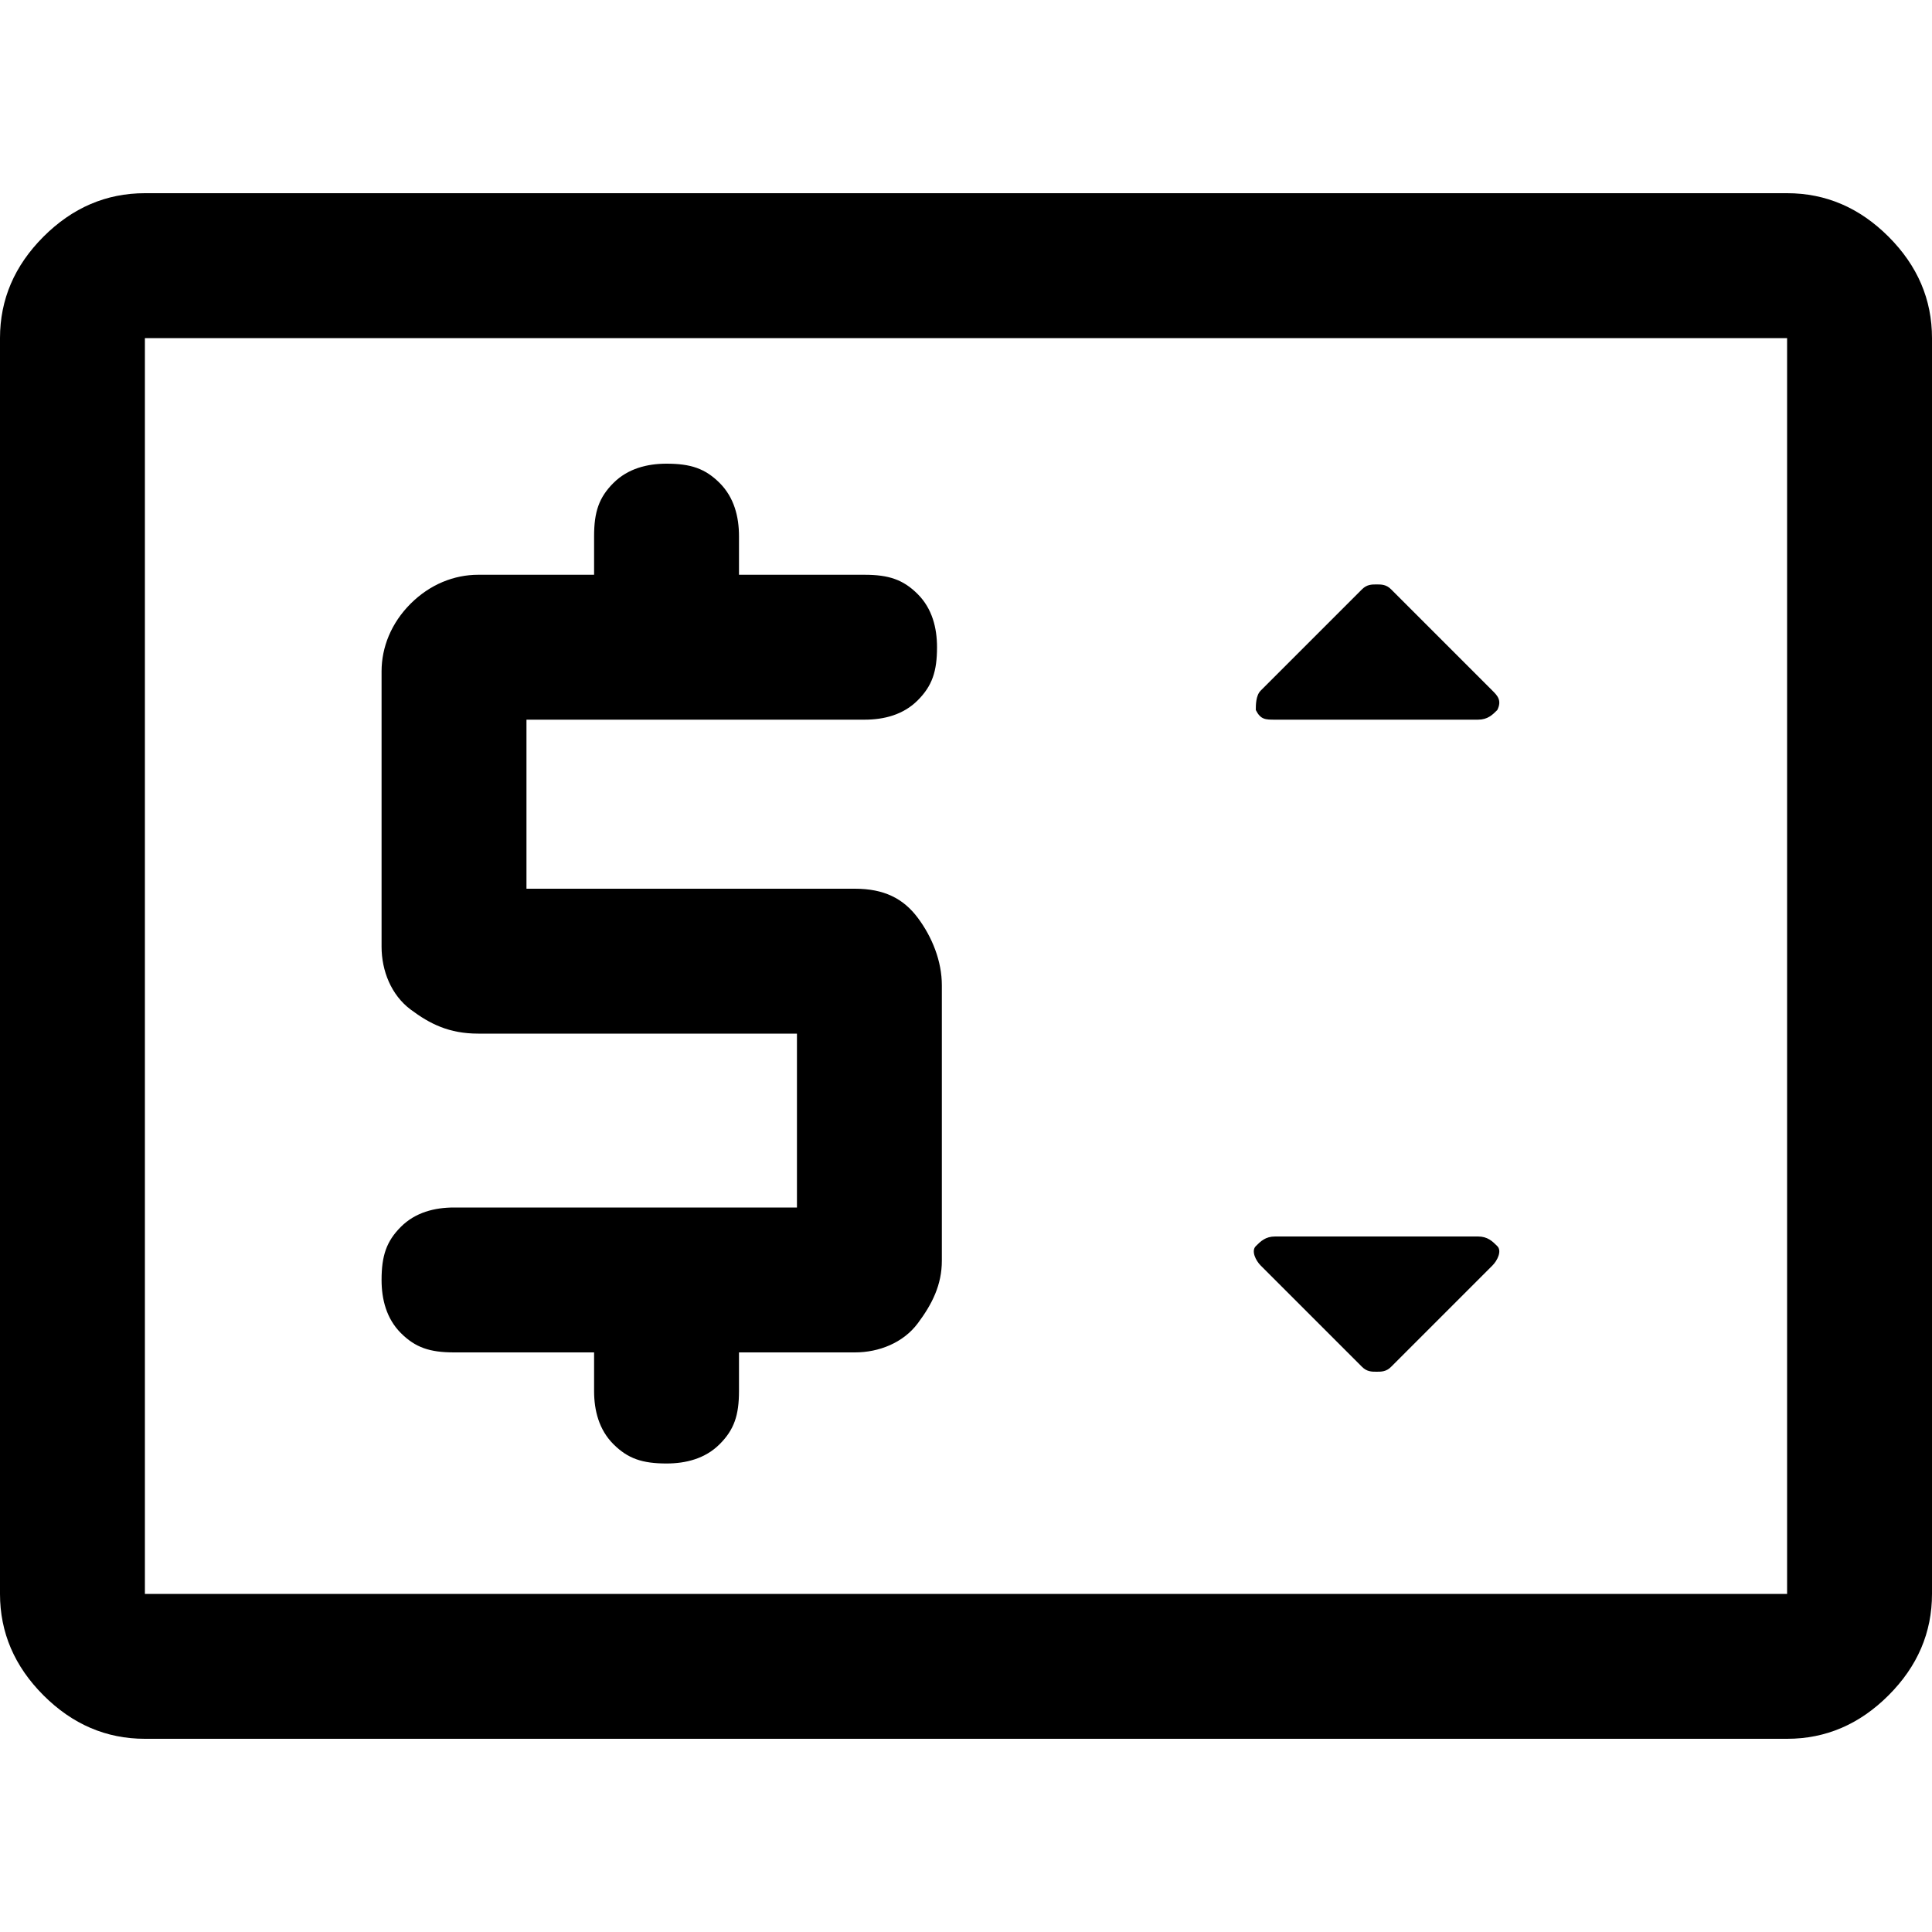 <?xml version="1.0" encoding="UTF-8"?><svg id="Layer_1" xmlns="http://www.w3.org/2000/svg" viewBox="0 0 40 40"><defs><style>.cls-1{fill:none;}</style></defs><rect class="cls-1" width="40" height="40"/><path d="m3,36c-.8,0-1.5-.3-2.1-.9-.6-.6-.9-1.3-.9-2.1V7c0-.8.3-1.5.9-2.1.6-.6,1.3-.9,2.1-.9h34c.8,0,1.5.3,2.1.9.6.6.9,1.3.9,2.1v26c0,.8-.3,1.5-.9,2.1-.6.6-1.3.9-2.1.9H3Zm0-3h34V7H3v26Zm0,0V7v26Zm13.4-8h-7c-.4,0-.8.1-1.1.4s-.4.6-.4,1.1c0,.4.1.8.4,1.1.3.3.6.4,1.1.4h2.9v.8c0,.4.1.8.4,1.1s.6.4,1.1.4c.4,0,.8-.1,1.1-.4.3-.3.4-.6.4-1.1v-.8h2.4c.5,0,1-.2,1.3-.6s.5-.8.5-1.3v-5.7c0-.5-.2-1-.5-1.4s-.7-.6-1.3-.6h-6.8v-3.5h7c.4,0,.8-.1,1.1-.4.3-.3.4-.6.4-1.1,0-.4-.1-.8-.4-1.1s-.6-.4-1.1-.4h-2.6v-.8c0-.4-.1-.8-.4-1.1s-.6-.4-1.1-.4c-.4,0-.8.1-1.1.4s-.4.6-.4,1.1v.8h-2.4c-.5,0-1,.2-1.4.6s-.6.9-.6,1.4v5.7c0,.5.2,1,.6,1.3s.8.5,1.4.5h6.6v3.6h-.1Zm12.4,3.3l2.1-2.1c.1-.1.2-.3.1-.4-.1-.1-.2-.2-.4-.2h-4.2c-.2,0-.3.1-.4.2s0,.3.1.4l2.1,2.1c.1.1.2.1.3.1.1,0,.2,0,.3-.1Zm-2.4-13.4h4.2c.2,0,.3-.1.4-.2.1-.2,0-.3-.1-.4l-2.1-2.1c-.1-.1-.2-.1-.3-.1s-.2,0-.3.1l-2.1,2.1c-.1.1-.1.3-.1.4.1.2.2.2.4.2Z"/></svg>